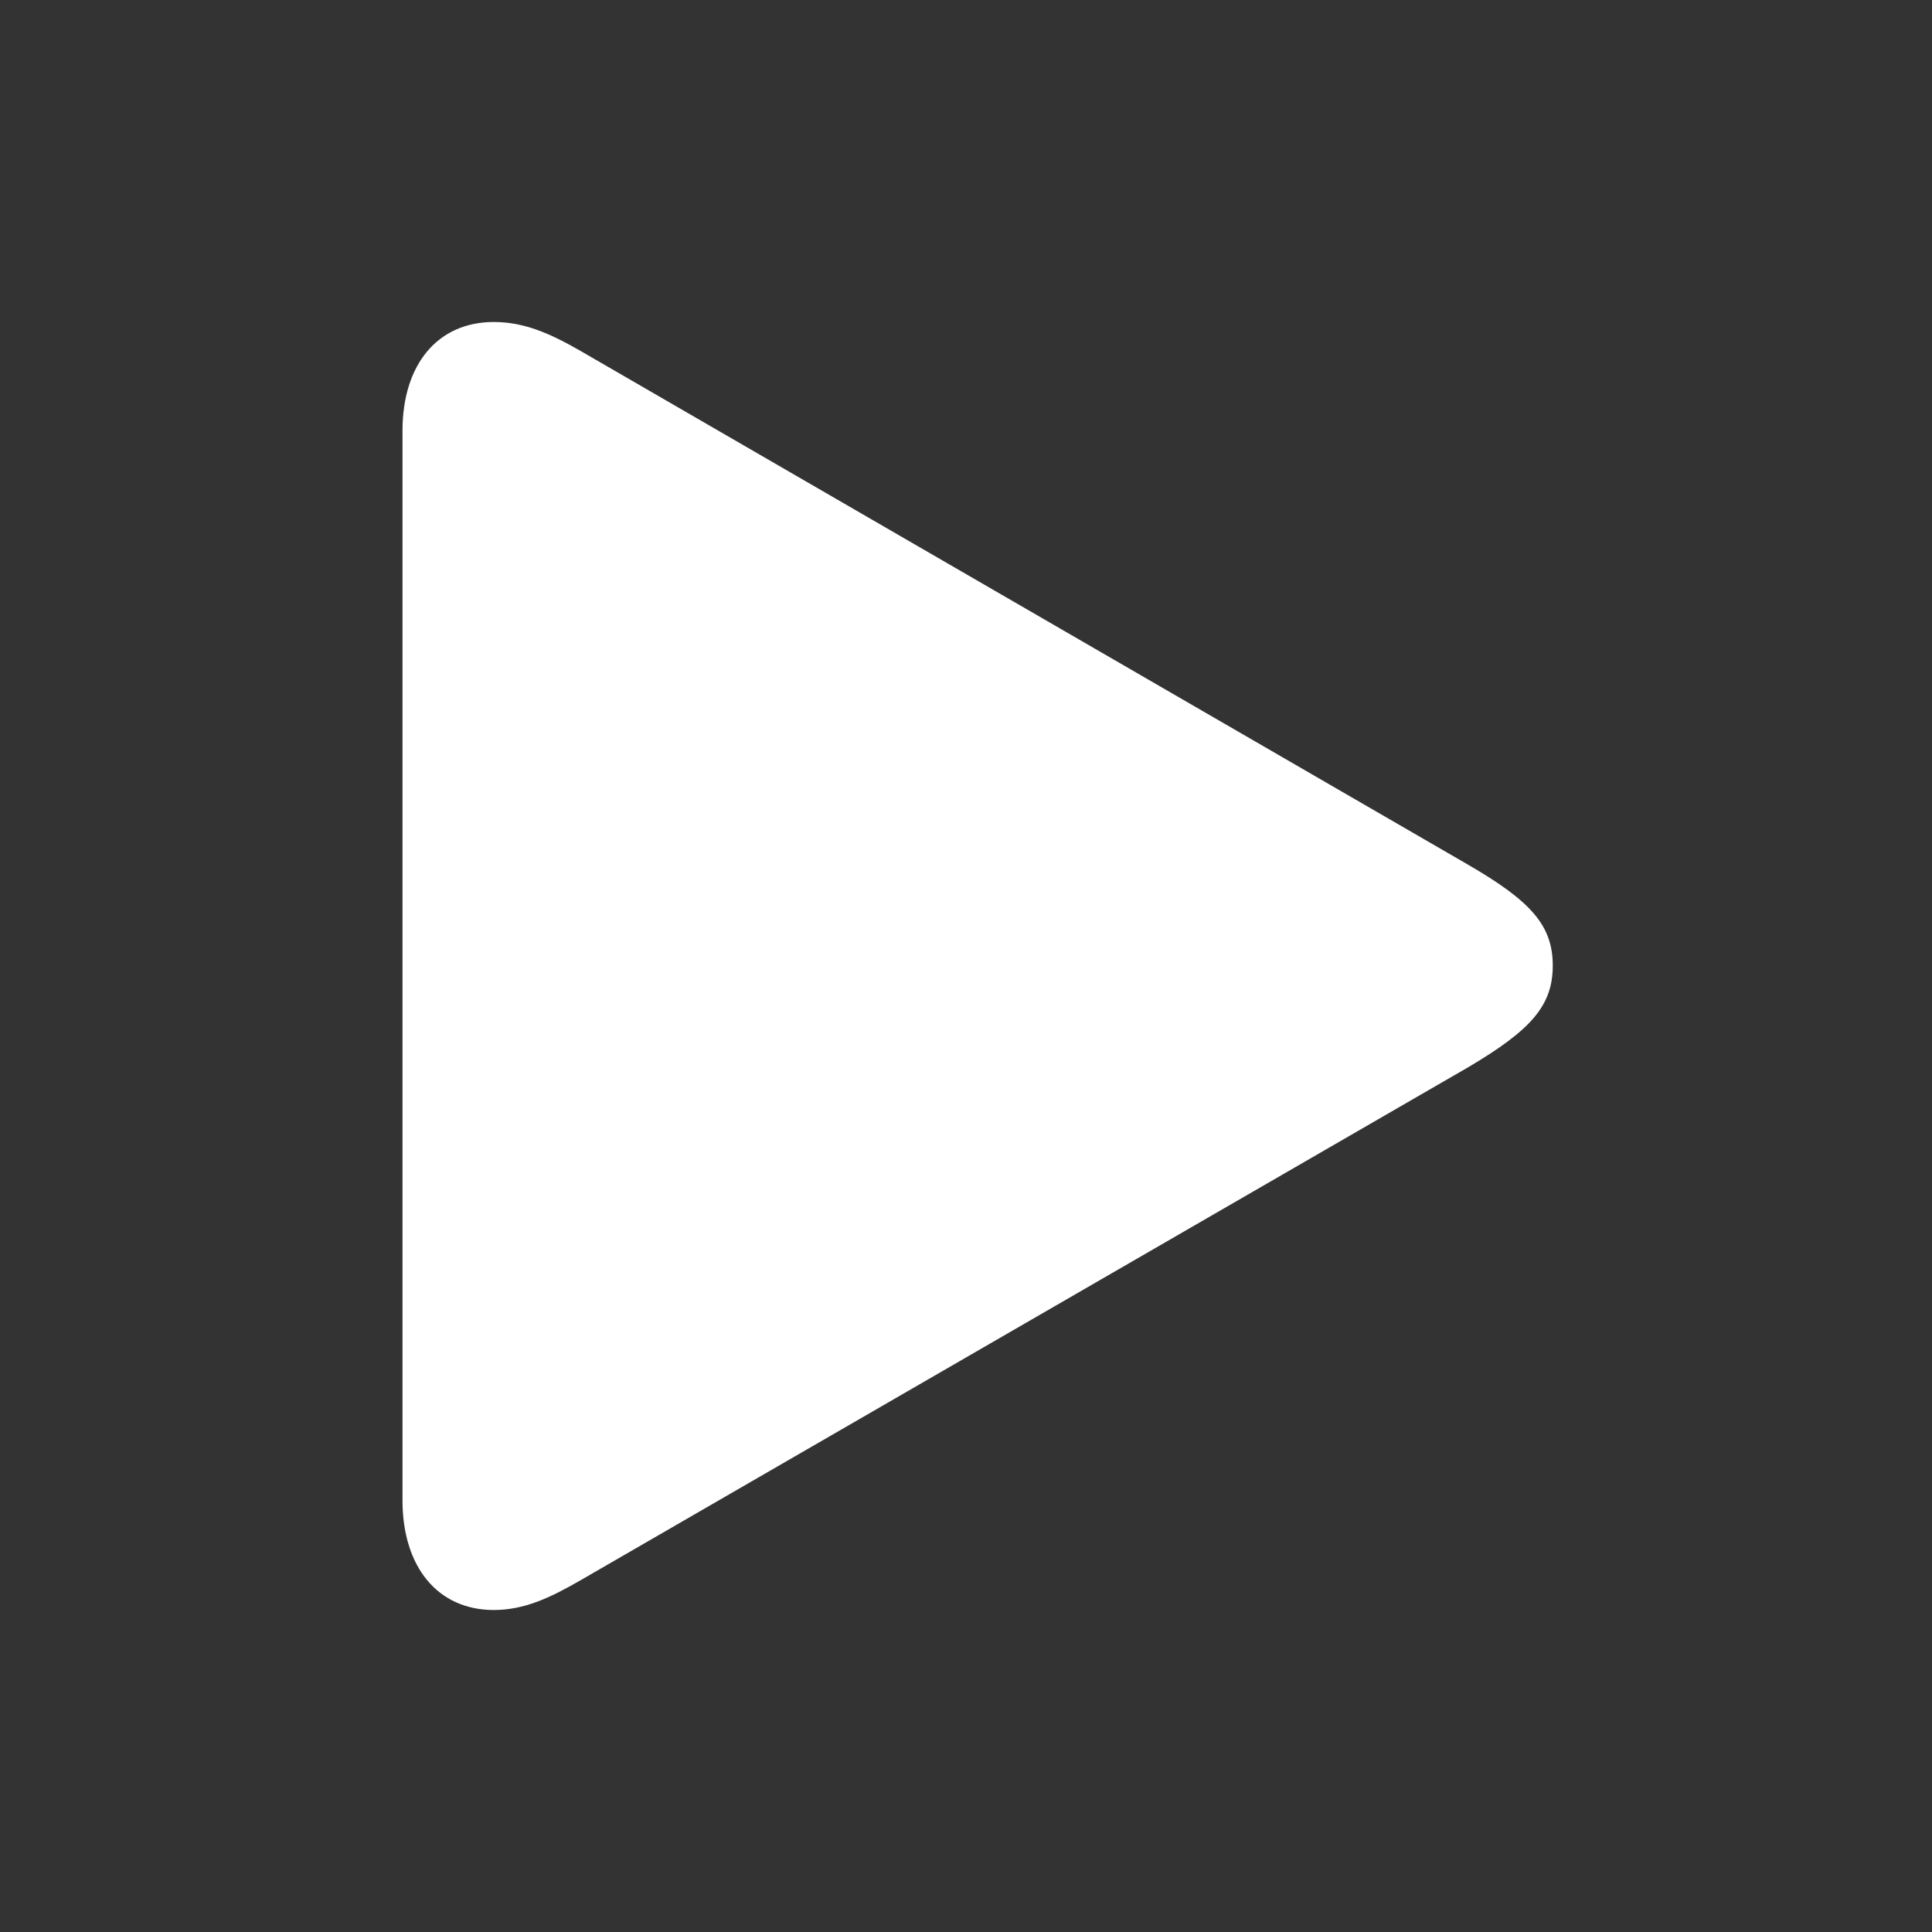<svg width="24" height="24" viewBox="0 0 24 24" fill="none" xmlns="http://www.w3.org/2000/svg">
<rect x="0" y="0" width="24" height="24" fill="#333333" stroke="none"/>
<path d="M6.134 20C6.512 20 6.833 19.849 7.211 19.631L18.231 13.262C19.015 12.799 19.289 12.496 19.289 11.995C19.289 11.494 19.015 11.192 18.231 10.738L7.211 4.359C6.833 4.142 6.512 4 6.134 4C5.435 4 5 4.529 5 5.351V18.639C5 19.461 5.435 20 6.134 20Z" fill="white"/>
</svg>
